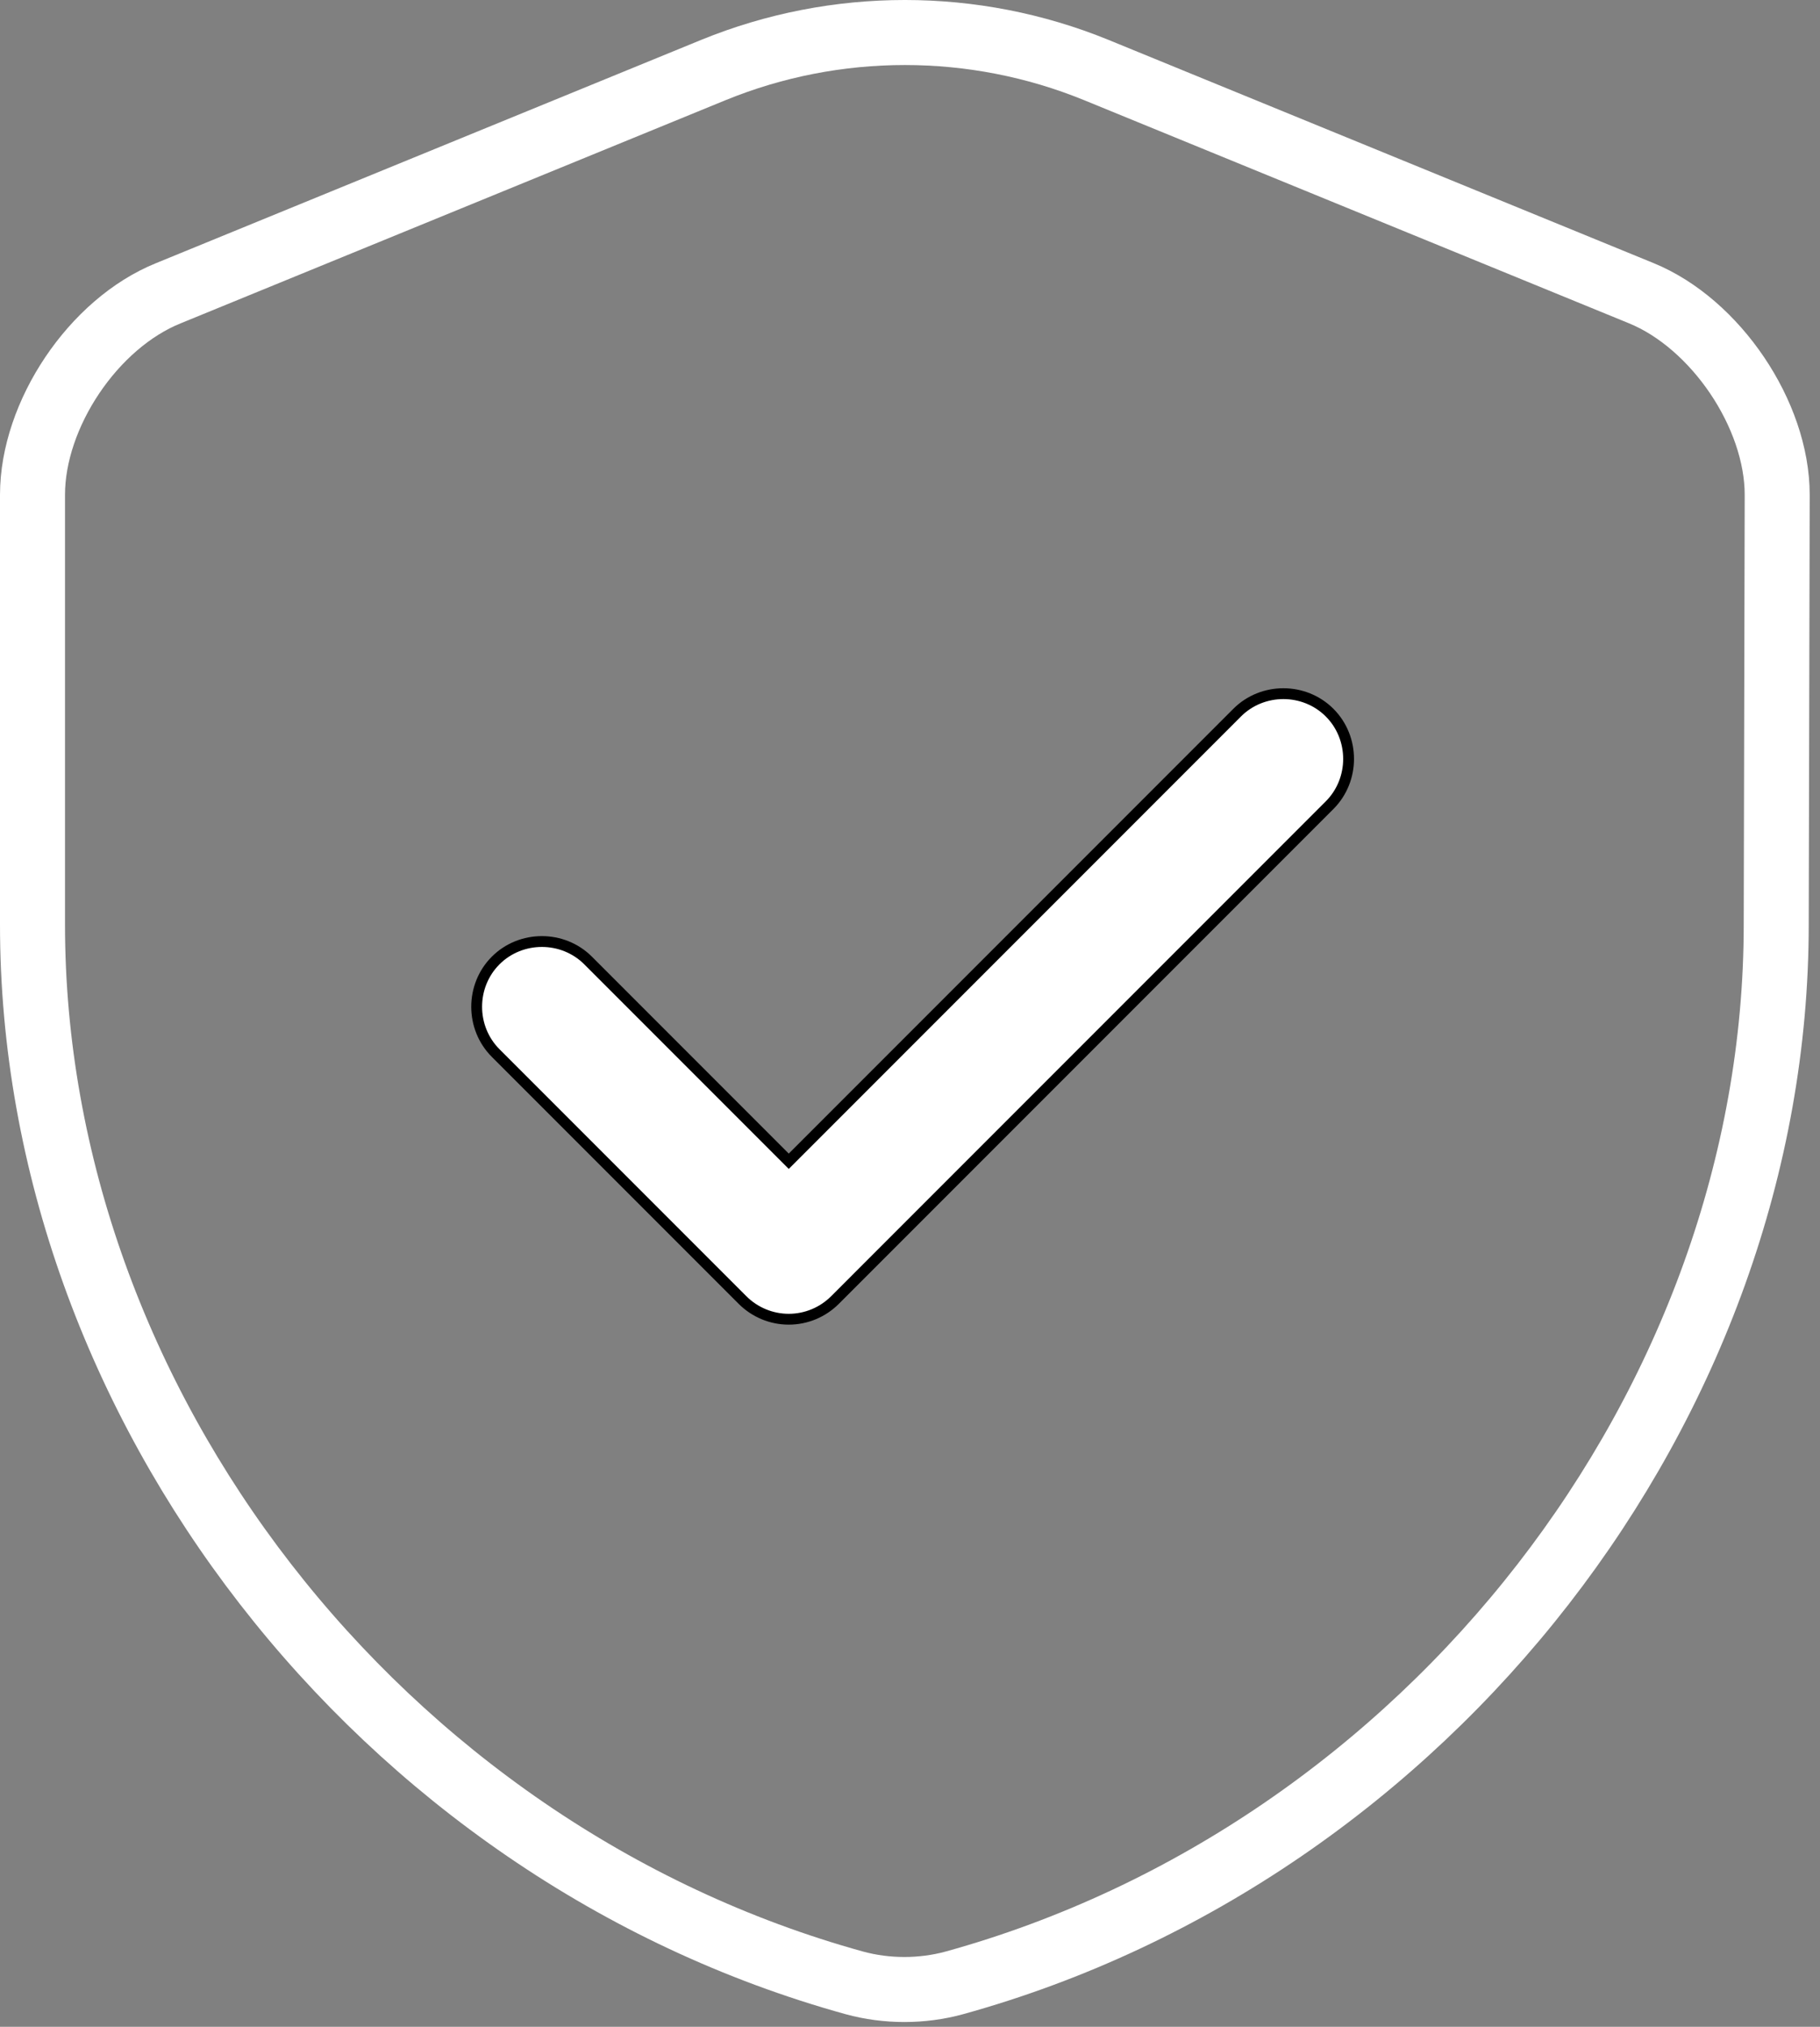 <svg width="168" height="187" viewBox="0 0 168 187" fill="none" xmlns="http://www.w3.org/2000/svg">
<rect x="0" y="0" width="168" height="187" fill="#808080" stroke="none"/>
<path d="M163.959 85.308C163.959 129.477 131.894 170.846 88.086 182.949C85.106 183.762 81.854 183.762 78.873 182.949C35.065 170.846 3 129.477 3 85.308V45.656C3 38.249 8.6 29.849 15.555 27.049L65.866 6.455C77.157 1.848 89.893 1.848 101.183 6.455L151.494 27.049C158.359 29.849 164.049 38.249 164.049 45.656L163.959 85.308Z" stroke="white" stroke-width="6" stroke-linecap="round" stroke-linejoin="round"/>
<path d="M72.808 121.716C71.198 121.716 69.668 121.072 68.54 119.945L45.751 97.156C43.416 94.821 43.416 90.956 45.751 88.62C48.087 86.285 51.952 86.285 54.287 88.62L72.808 107.141L114.198 65.751C116.533 63.416 120.398 63.416 122.733 65.751C125.069 68.087 125.069 71.952 122.733 74.287L77.076 119.945C75.949 121.072 74.419 121.716 72.808 121.716Z" fill="white"/>
<path d="M72.808 121.716C71.198 121.716 69.668 121.072 68.54 119.945L45.751 97.156C43.416 94.821 43.416 90.956 45.751 88.62C48.087 86.285 51.952 86.285 54.287 88.62L72.808 107.141L114.198 65.751C116.533 63.416 120.398 63.416 122.733 65.751C125.069 68.087 125.069 71.952 122.733 74.287L77.076 119.945C75.949 121.072 74.419 121.716 72.808 121.716Z" stroke="black"/>
</svg>
